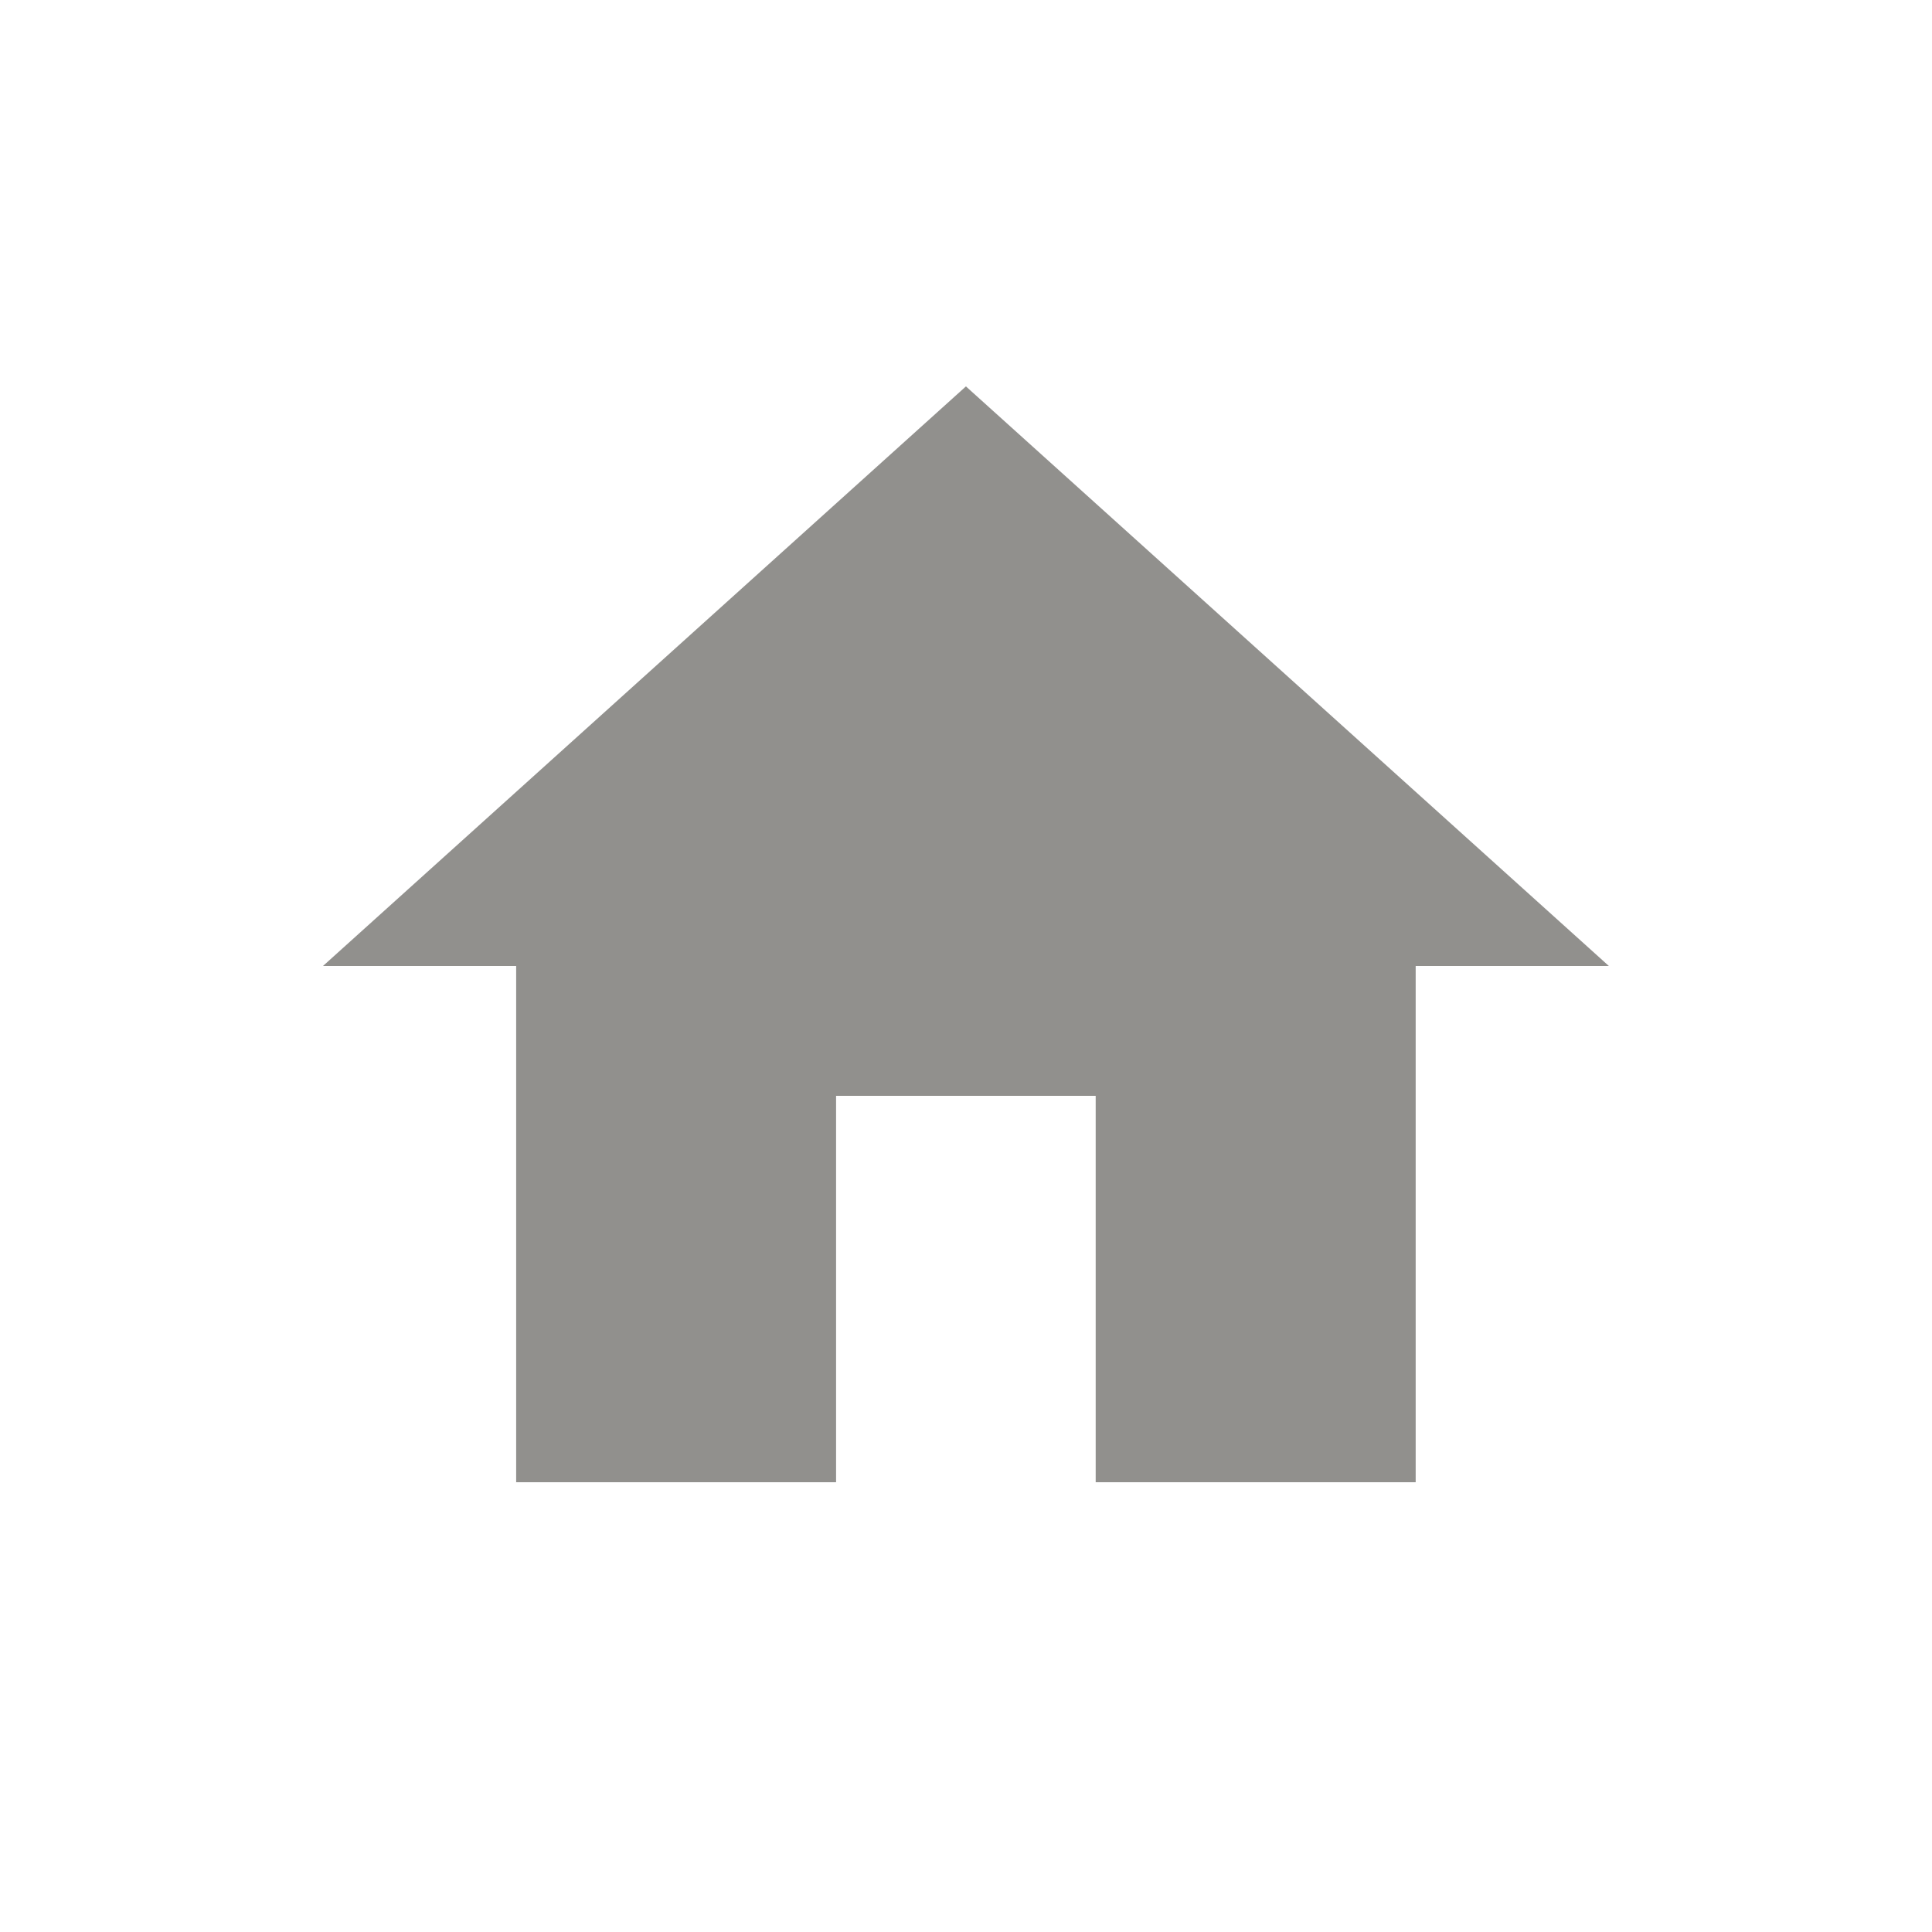 <!-- Generated by IcoMoon.io -->
<svg version="1.1" xmlns="http://www.w3.org/2000/svg" width="24" height="24" viewBox="0 0 24 24">
<title>home</title>
<path fill="#91908d" d="M10.387 18.413h-3.975v-6.413h-2.4l7.987-7.2 7.987 7.2h-2.4v6.413h-3.975v-4.8h-3.225v4.8z"></path>
</svg>
